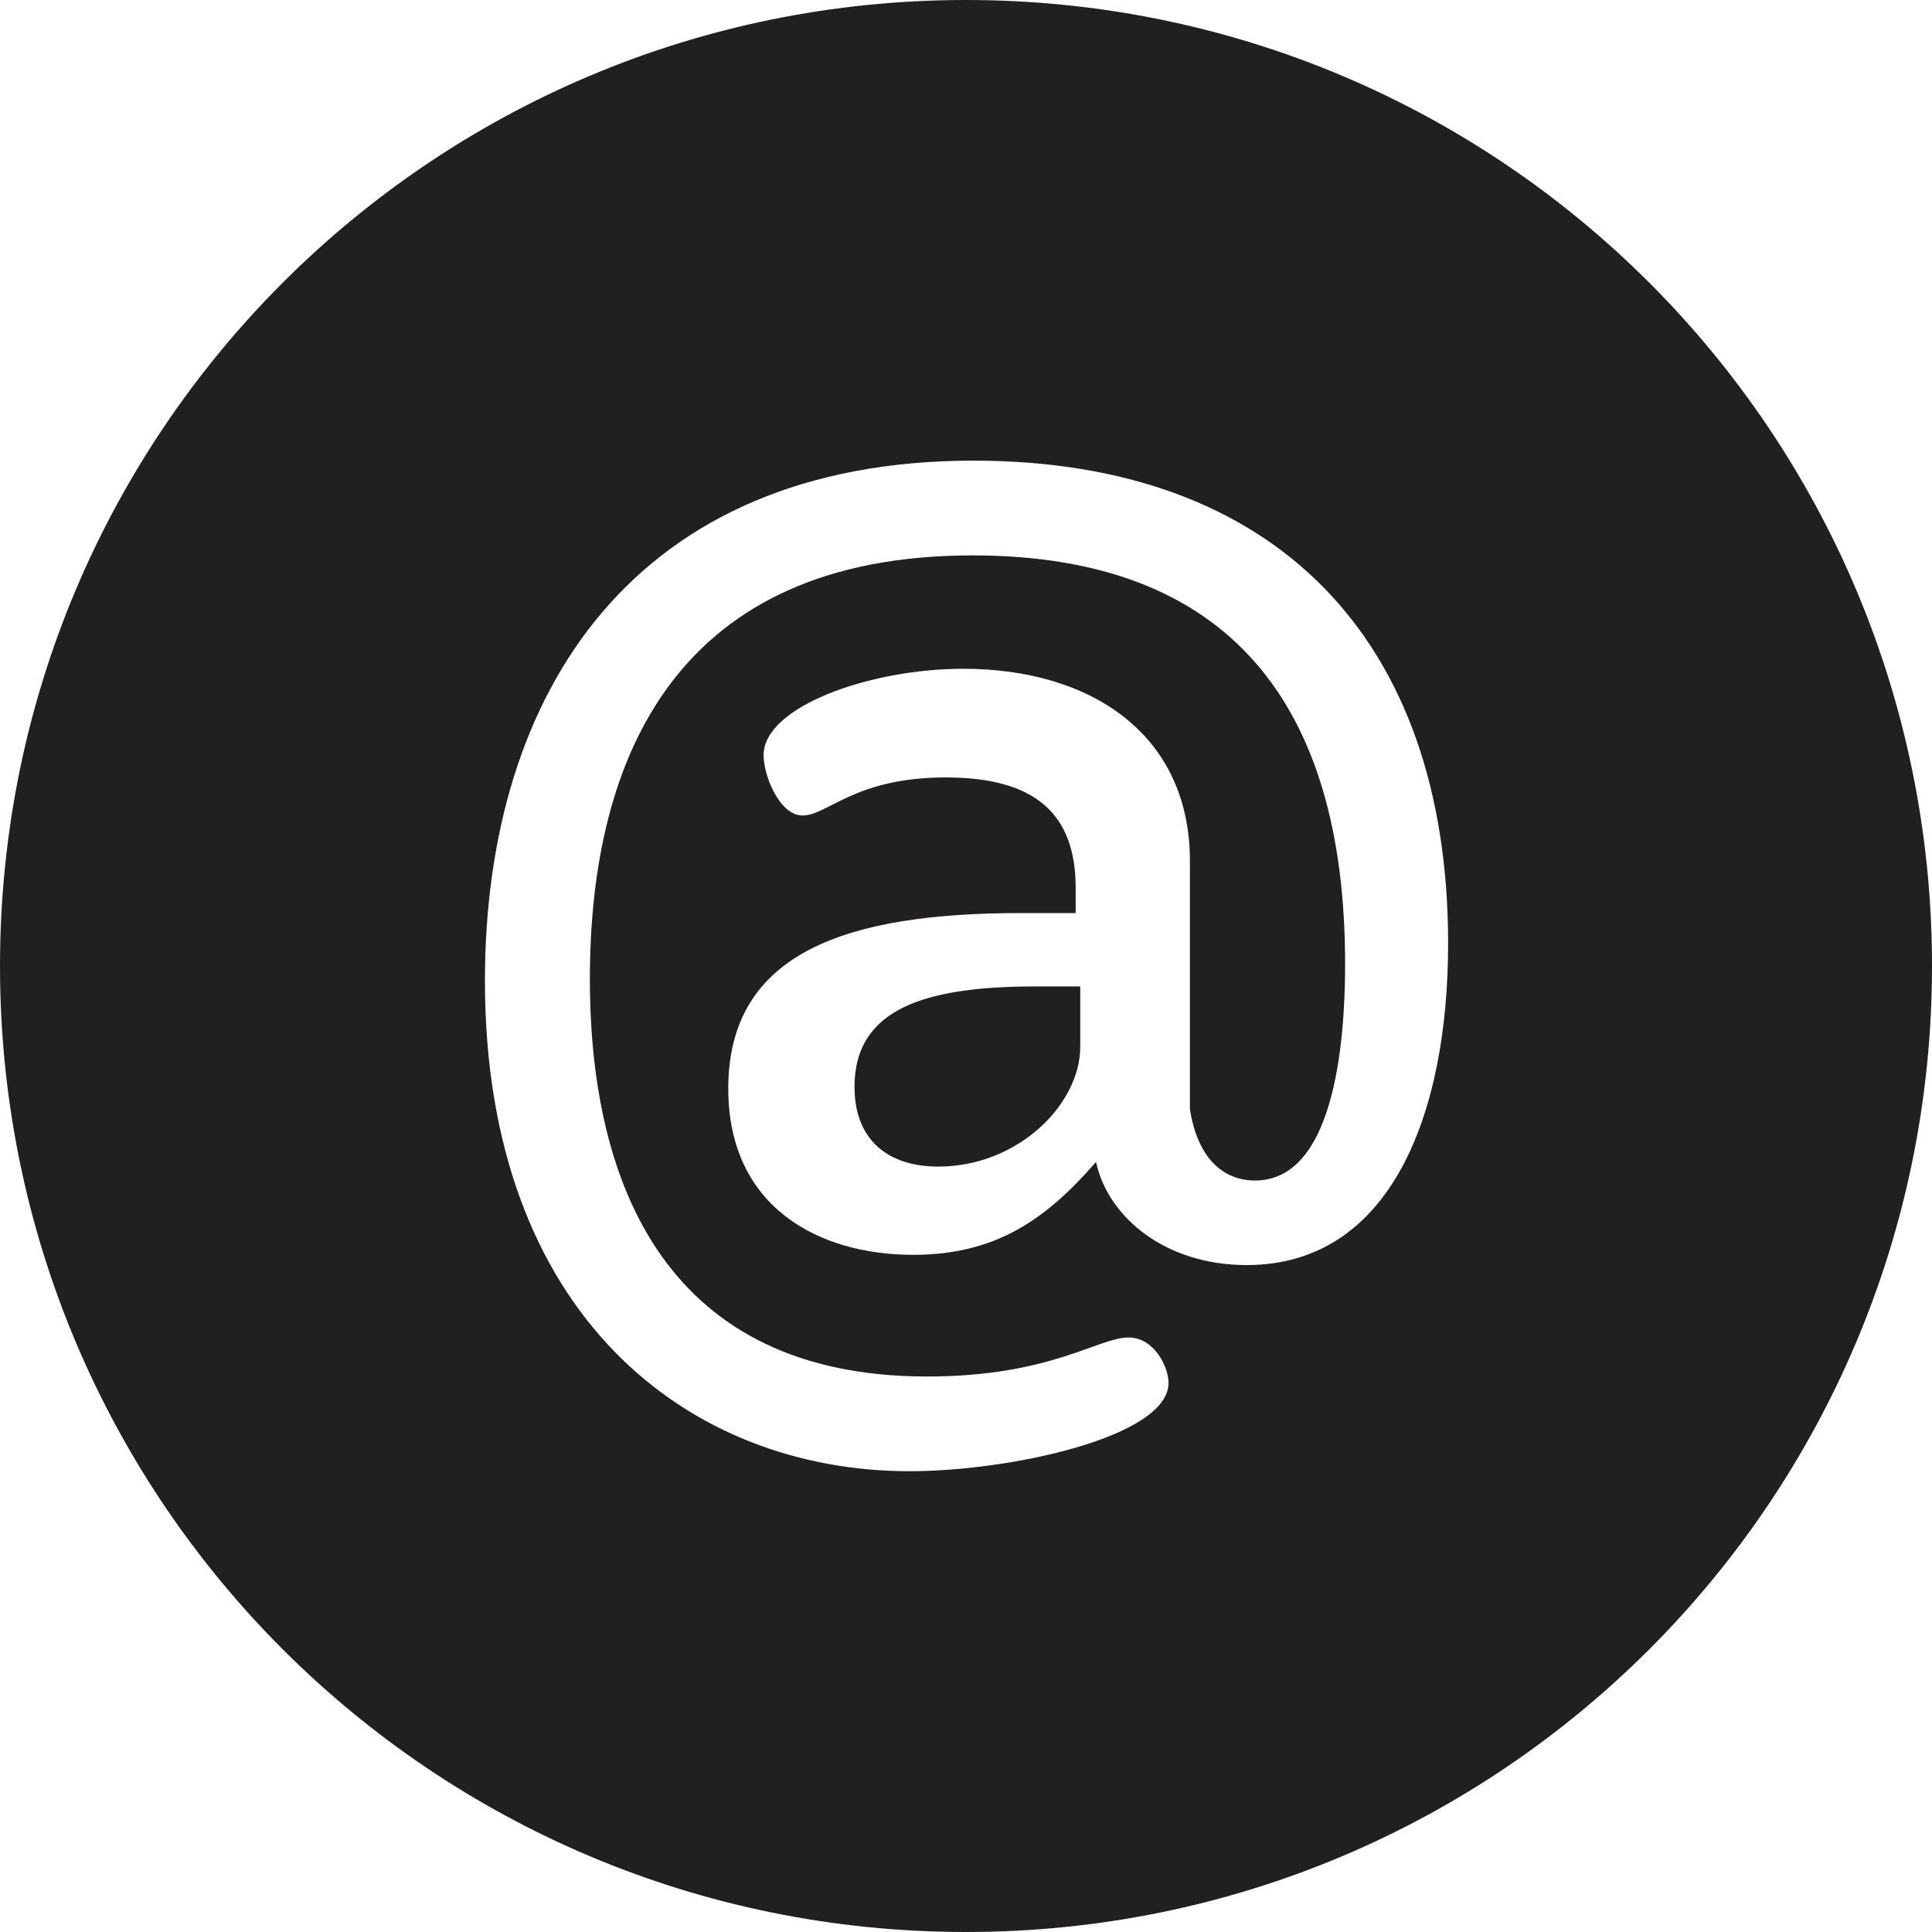 <?xml version="1.0" encoding="utf-8"?>
<!DOCTYPE svg PUBLIC "-//W3C//DTD SVG 1.1//EN" "http://www.w3.org/Graphics/SVG/1.1/DTD/svg11.dtd">
<svg version="1.1" id="Layer_1" xmlns="http://www.w3.org/2000/svg" xmlns:xlink="http://www.w3.org/1999/xlink" x="0px" y="0px"
	 width="40px" height="40px" viewBox="0 0 40 40" enable-background="new 0 0 40 40" xml:space="preserve">
<path fill="#211F1F" d="M20,0C8.942,0,0,8.942,0,20s8.942,20,20,20c11.059,0,20-8.942,20-20S31.059,0,20,0z M25.809,26.192
	c-1.674,0-2.867-0.98-3.117-2.135c-1.037,1.192-2.076,1.923-3.787,1.923c-1.943,0-3.827-0.98-3.827-3.442
	c0-2.846,2.5-3.634,6.058-3.634h1.135v-0.52c0-1.558-0.865-2.288-2.692-2.288c-1.885,0-2.442,0.788-2.962,0.788
	c-0.48,0-0.808-0.827-0.808-1.25c0-1,2.193-1.788,4.135-1.788c2.653,0,4.692,1.365,4.692,3.98v5.135c0.154,1,0.674,1.48,1.348,1.48
	c1.615,0,1.865-2.77,1.865-4.481c0-5.385-2.404-8.461-7.713-8.461c-6.096,0-7.923,4.134-7.923,8.769
	c0,4.328,1.635,8.231,6.981,8.231c2.558,0,3.538-0.808,4.173-0.808c0.52,0,0.826,0.596,0.826,0.941c0,1.116-3.268,1.828-5.364,1.828
	c-4.558,0-8.789-3.212-8.789-10.154c0-6,3.115-10.769,10.115-10.769c6.25,0,9.827,3.692,9.827,10
	C29.98,23.077,28.789,26.192,25.809,26.192z M17.692,22.5c0,1.134,0.731,1.653,1.731,1.653c1.653,0,2.942-1.288,2.942-2.48v-1.25
	h-0.924C19.154,20.423,17.692,20.884,17.692,22.5z"/>
</svg>
